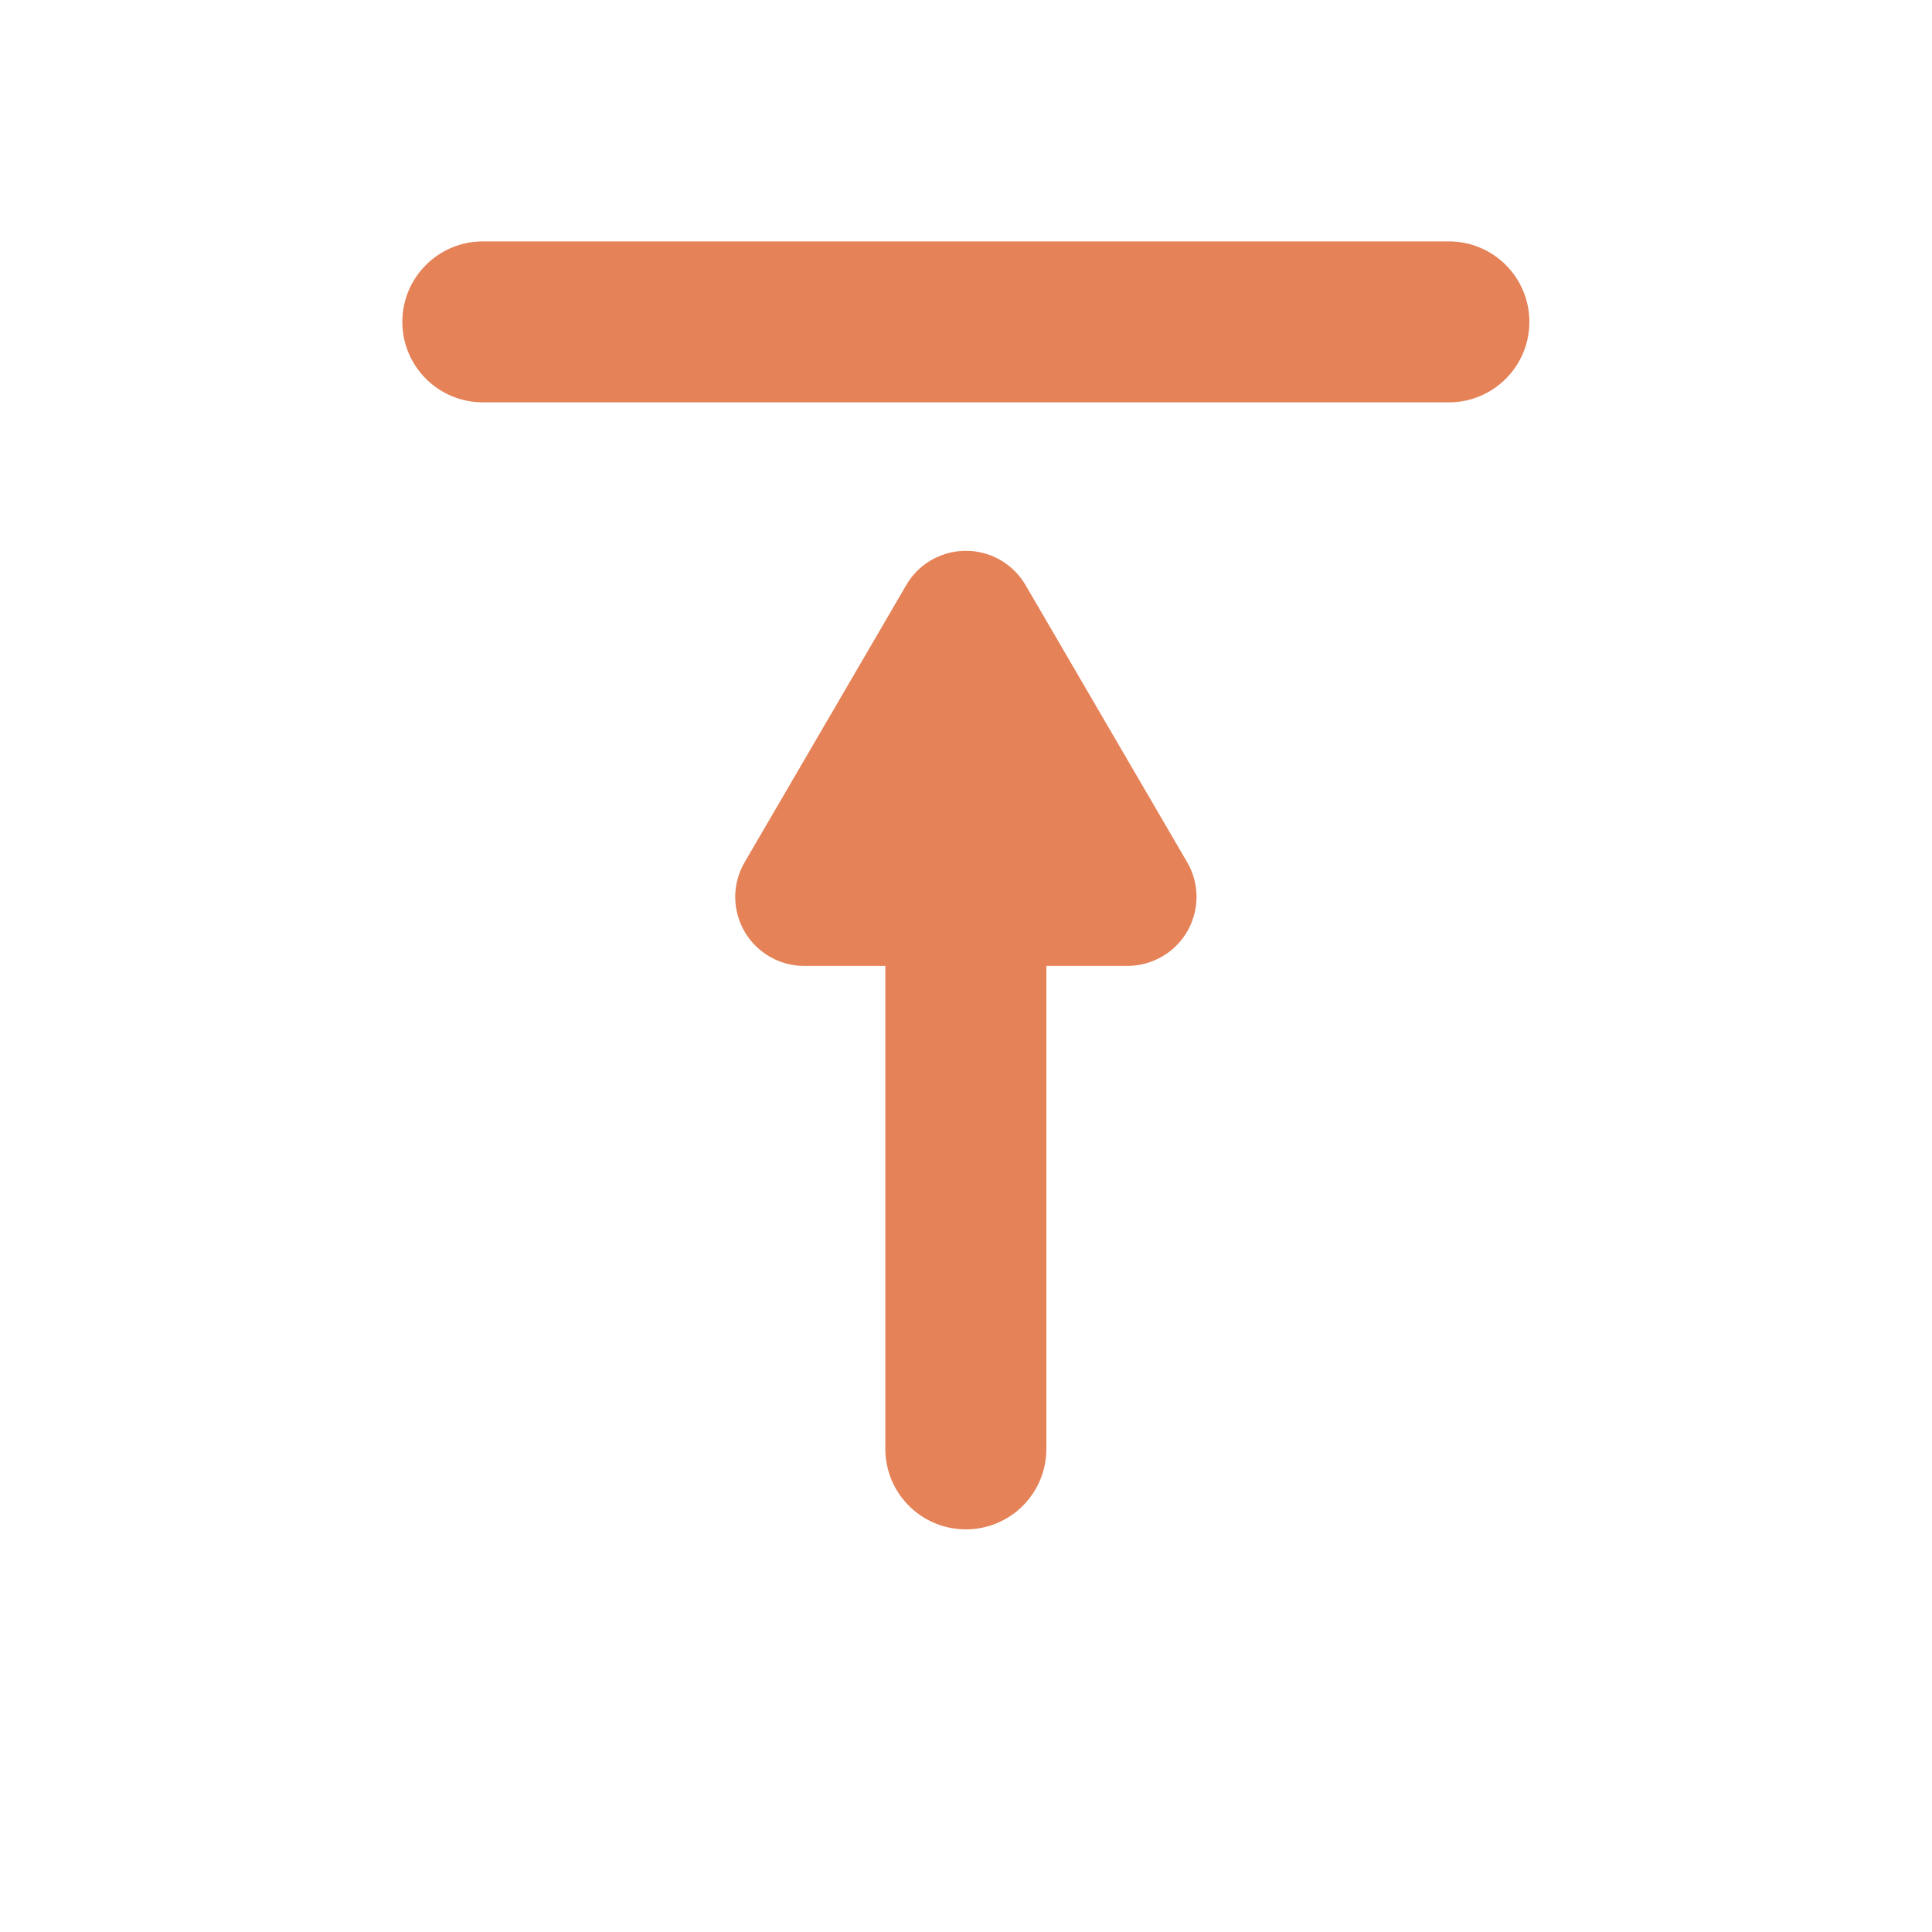 <svg width="20" height="20" viewBox="0 0 20 20" fill="none" xmlns="http://www.w3.org/2000/svg">
<path d="M4.999 4.165C4.538 4.165 4.165 3.792 4.165 3.332C4.165 2.872 4.538 2.499 4.999 2.499L14.999 2.499C15.459 2.499 15.832 2.872 15.832 3.332C15.832 3.792 15.459 4.165 14.999 4.165L4.999 4.165ZM9.999 15.832C9.538 15.832 9.165 15.459 9.165 14.999L9.165 9.999L8.326 9.999C7.931 9.999 7.611 9.679 7.611 9.284C7.611 9.158 7.645 9.034 7.709 8.925L9.382 6.056C9.58 5.716 10.018 5.601 10.359 5.799C10.465 5.861 10.554 5.95 10.616 6.056L12.289 8.925C12.488 9.265 12.372 9.703 12.032 9.901C11.922 9.965 11.798 9.999 11.672 9.999L10.832 9.999L10.832 14.999C10.832 15.459 10.459 15.832 9.999 15.832Z" fill="#E58257"/>
</svg>
